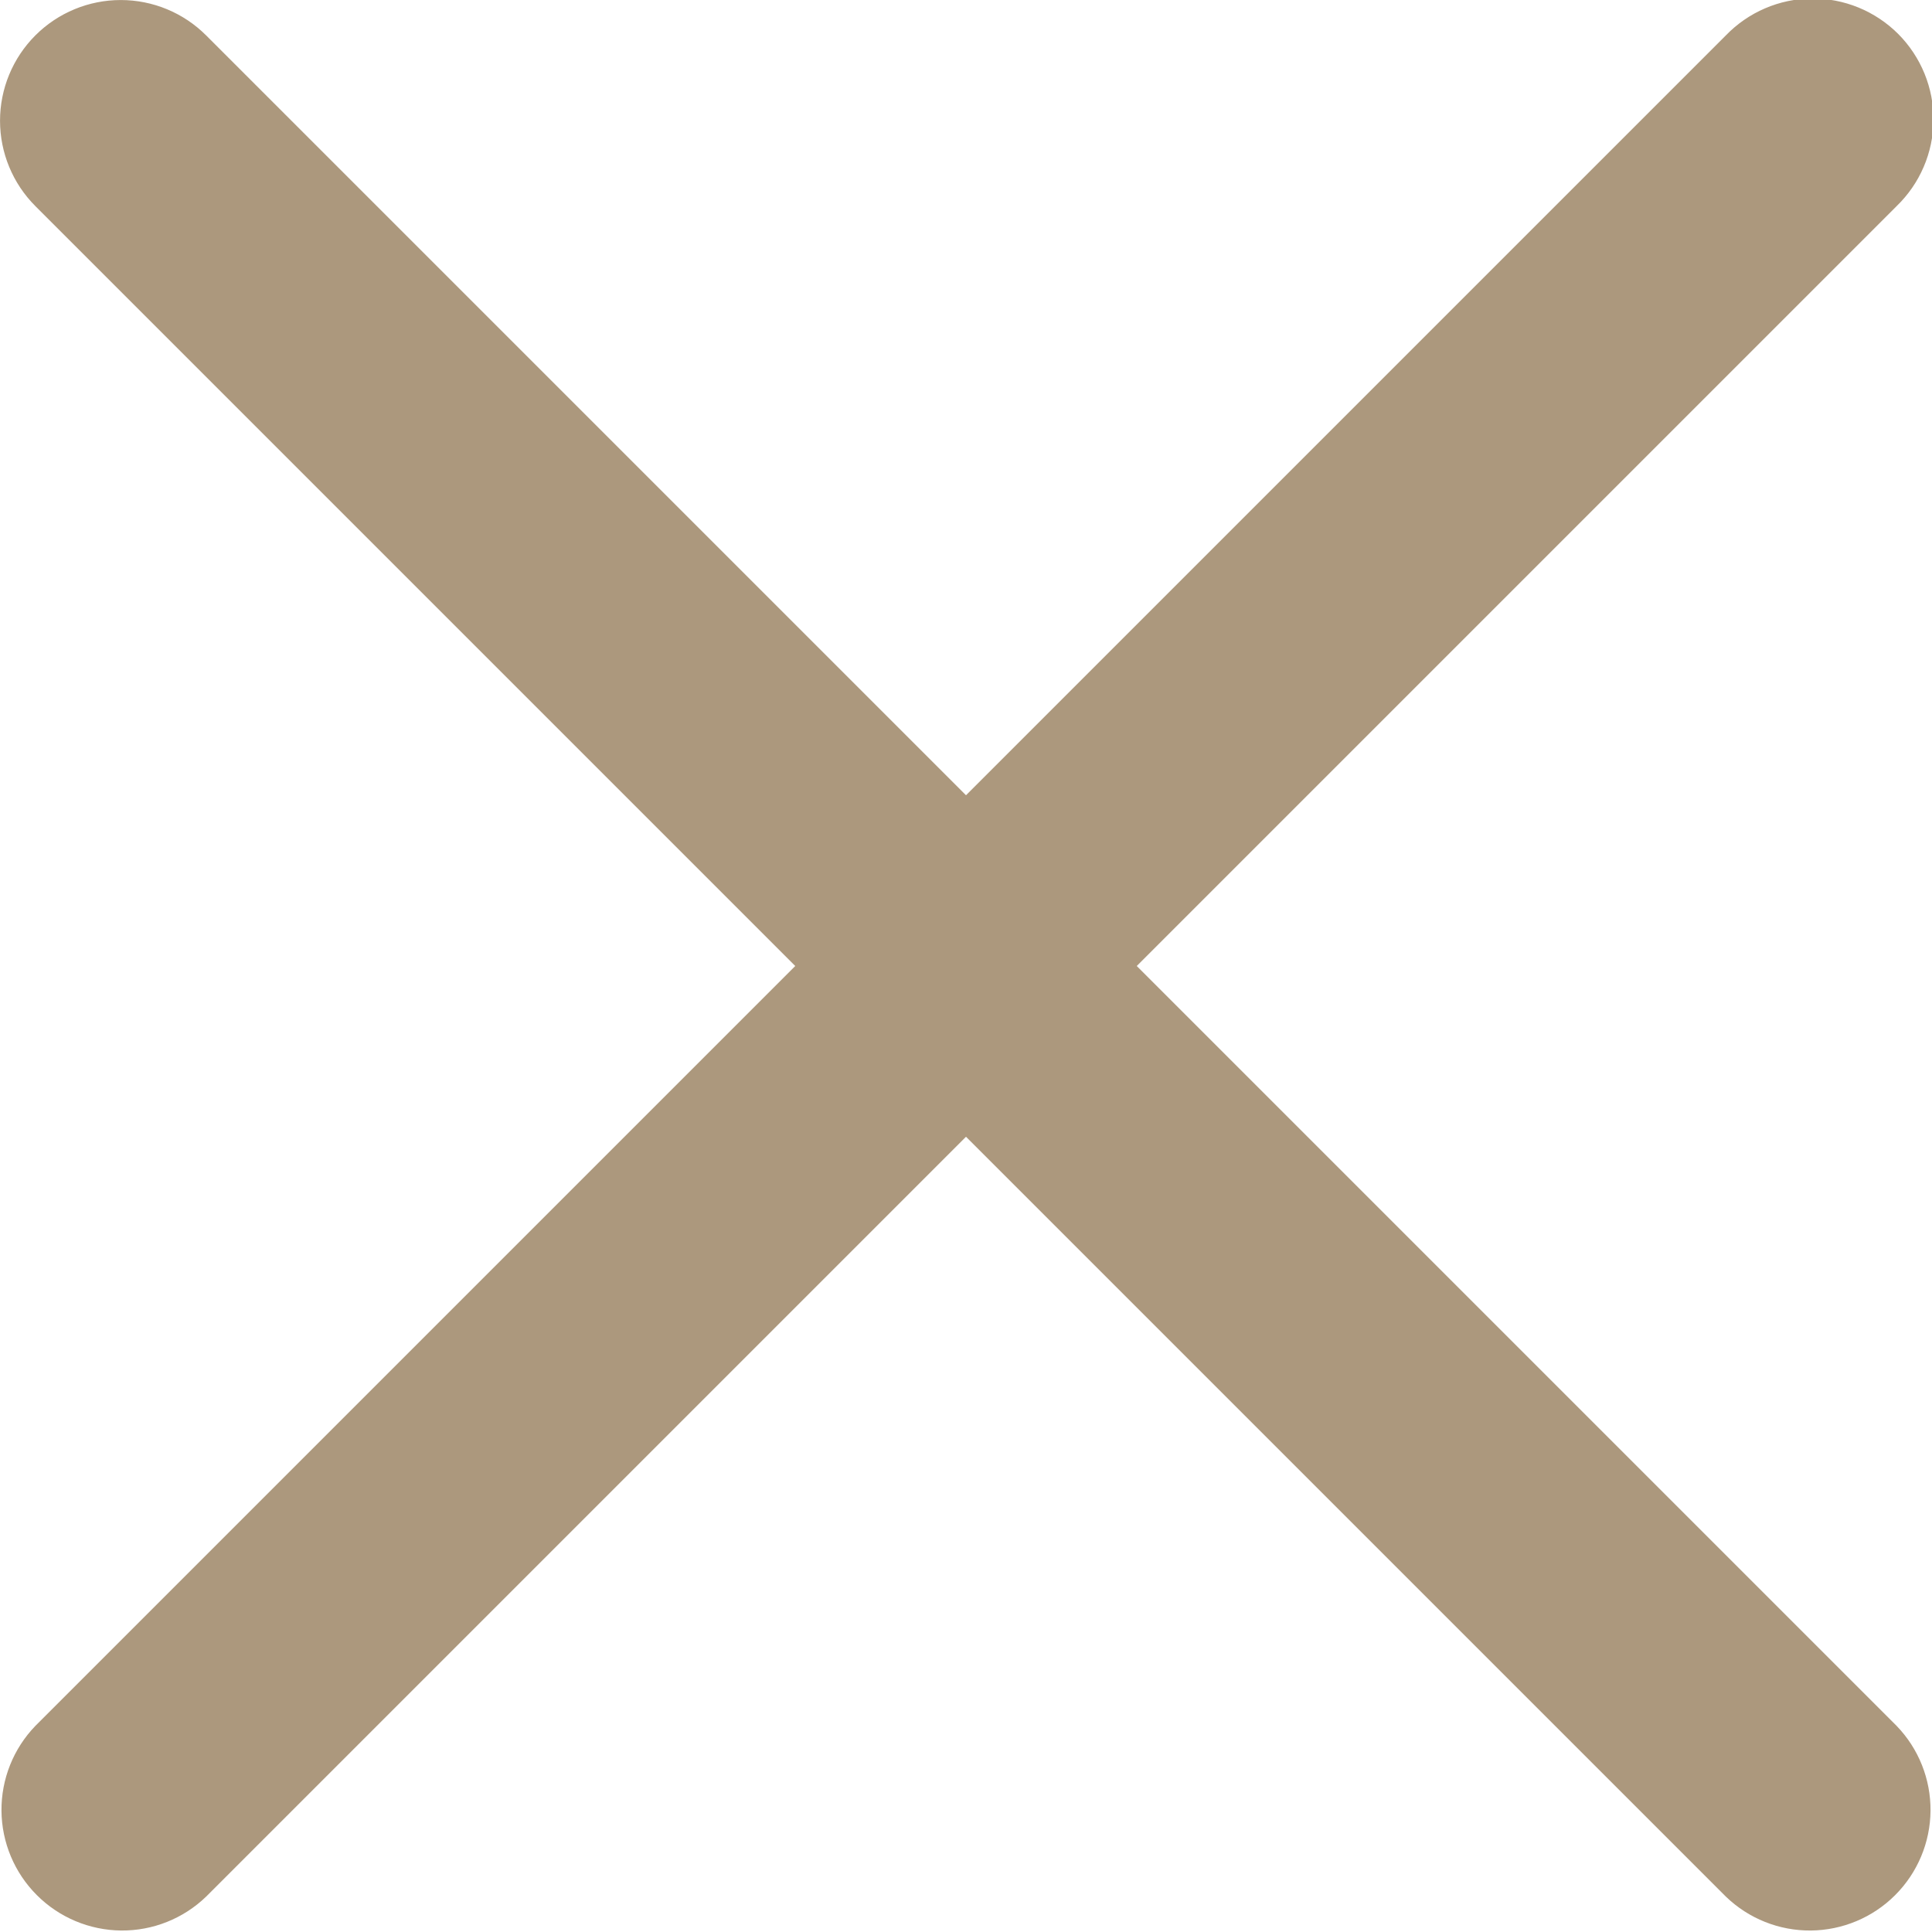 <svg width="64" height="64" viewBox="0 0 64 64" fill="none" xmlns="http://www.w3.org/2000/svg">
<g clip-path="url(#clip0_3847_2)">
<path d="M1.172 1.172C1.922 0.422 2.939 0.001 4 0.001C5.061 0.001 6.078 0.422 6.828 1.172L32 26.344L57.172 1.172C57.541 0.79 57.982 0.485 58.47 0.276C58.958 0.066 59.483 -0.044 60.014 -0.049C60.545 -0.054 61.072 0.048 61.564 0.249C62.055 0.45 62.502 0.747 62.878 1.122C63.253 1.498 63.55 1.945 63.751 2.436C63.952 2.928 64.054 3.454 64.049 3.986C64.044 4.517 63.934 5.042 63.724 5.53C63.515 6.018 63.21 6.459 62.828 6.828L37.656 32L62.828 57.172C63.557 57.926 63.96 58.937 63.951 59.986C63.942 61.034 63.521 62.038 62.779 62.779C62.038 63.521 61.034 63.941 59.986 63.951C58.937 63.96 57.926 63.557 57.172 62.828L32 37.656L6.828 62.828C6.074 63.557 5.063 63.96 4.014 63.951C2.966 63.941 1.962 63.521 1.221 62.779C0.479 62.038 0.058 61.034 0.049 59.986C0.04 58.937 0.443 57.926 1.172 57.172L26.344 32L1.172 6.828C0.422 6.078 0.001 5.061 0.001 4C0.001 2.939 0.422 1.922 1.172 1.172Z" fill="#AC987D"/>
</g>
<defs>
<clipPath id="clip0_3847_2">
<rect width="64" height="64" fill="white"/>
</clipPath>
</defs>
</svg>
